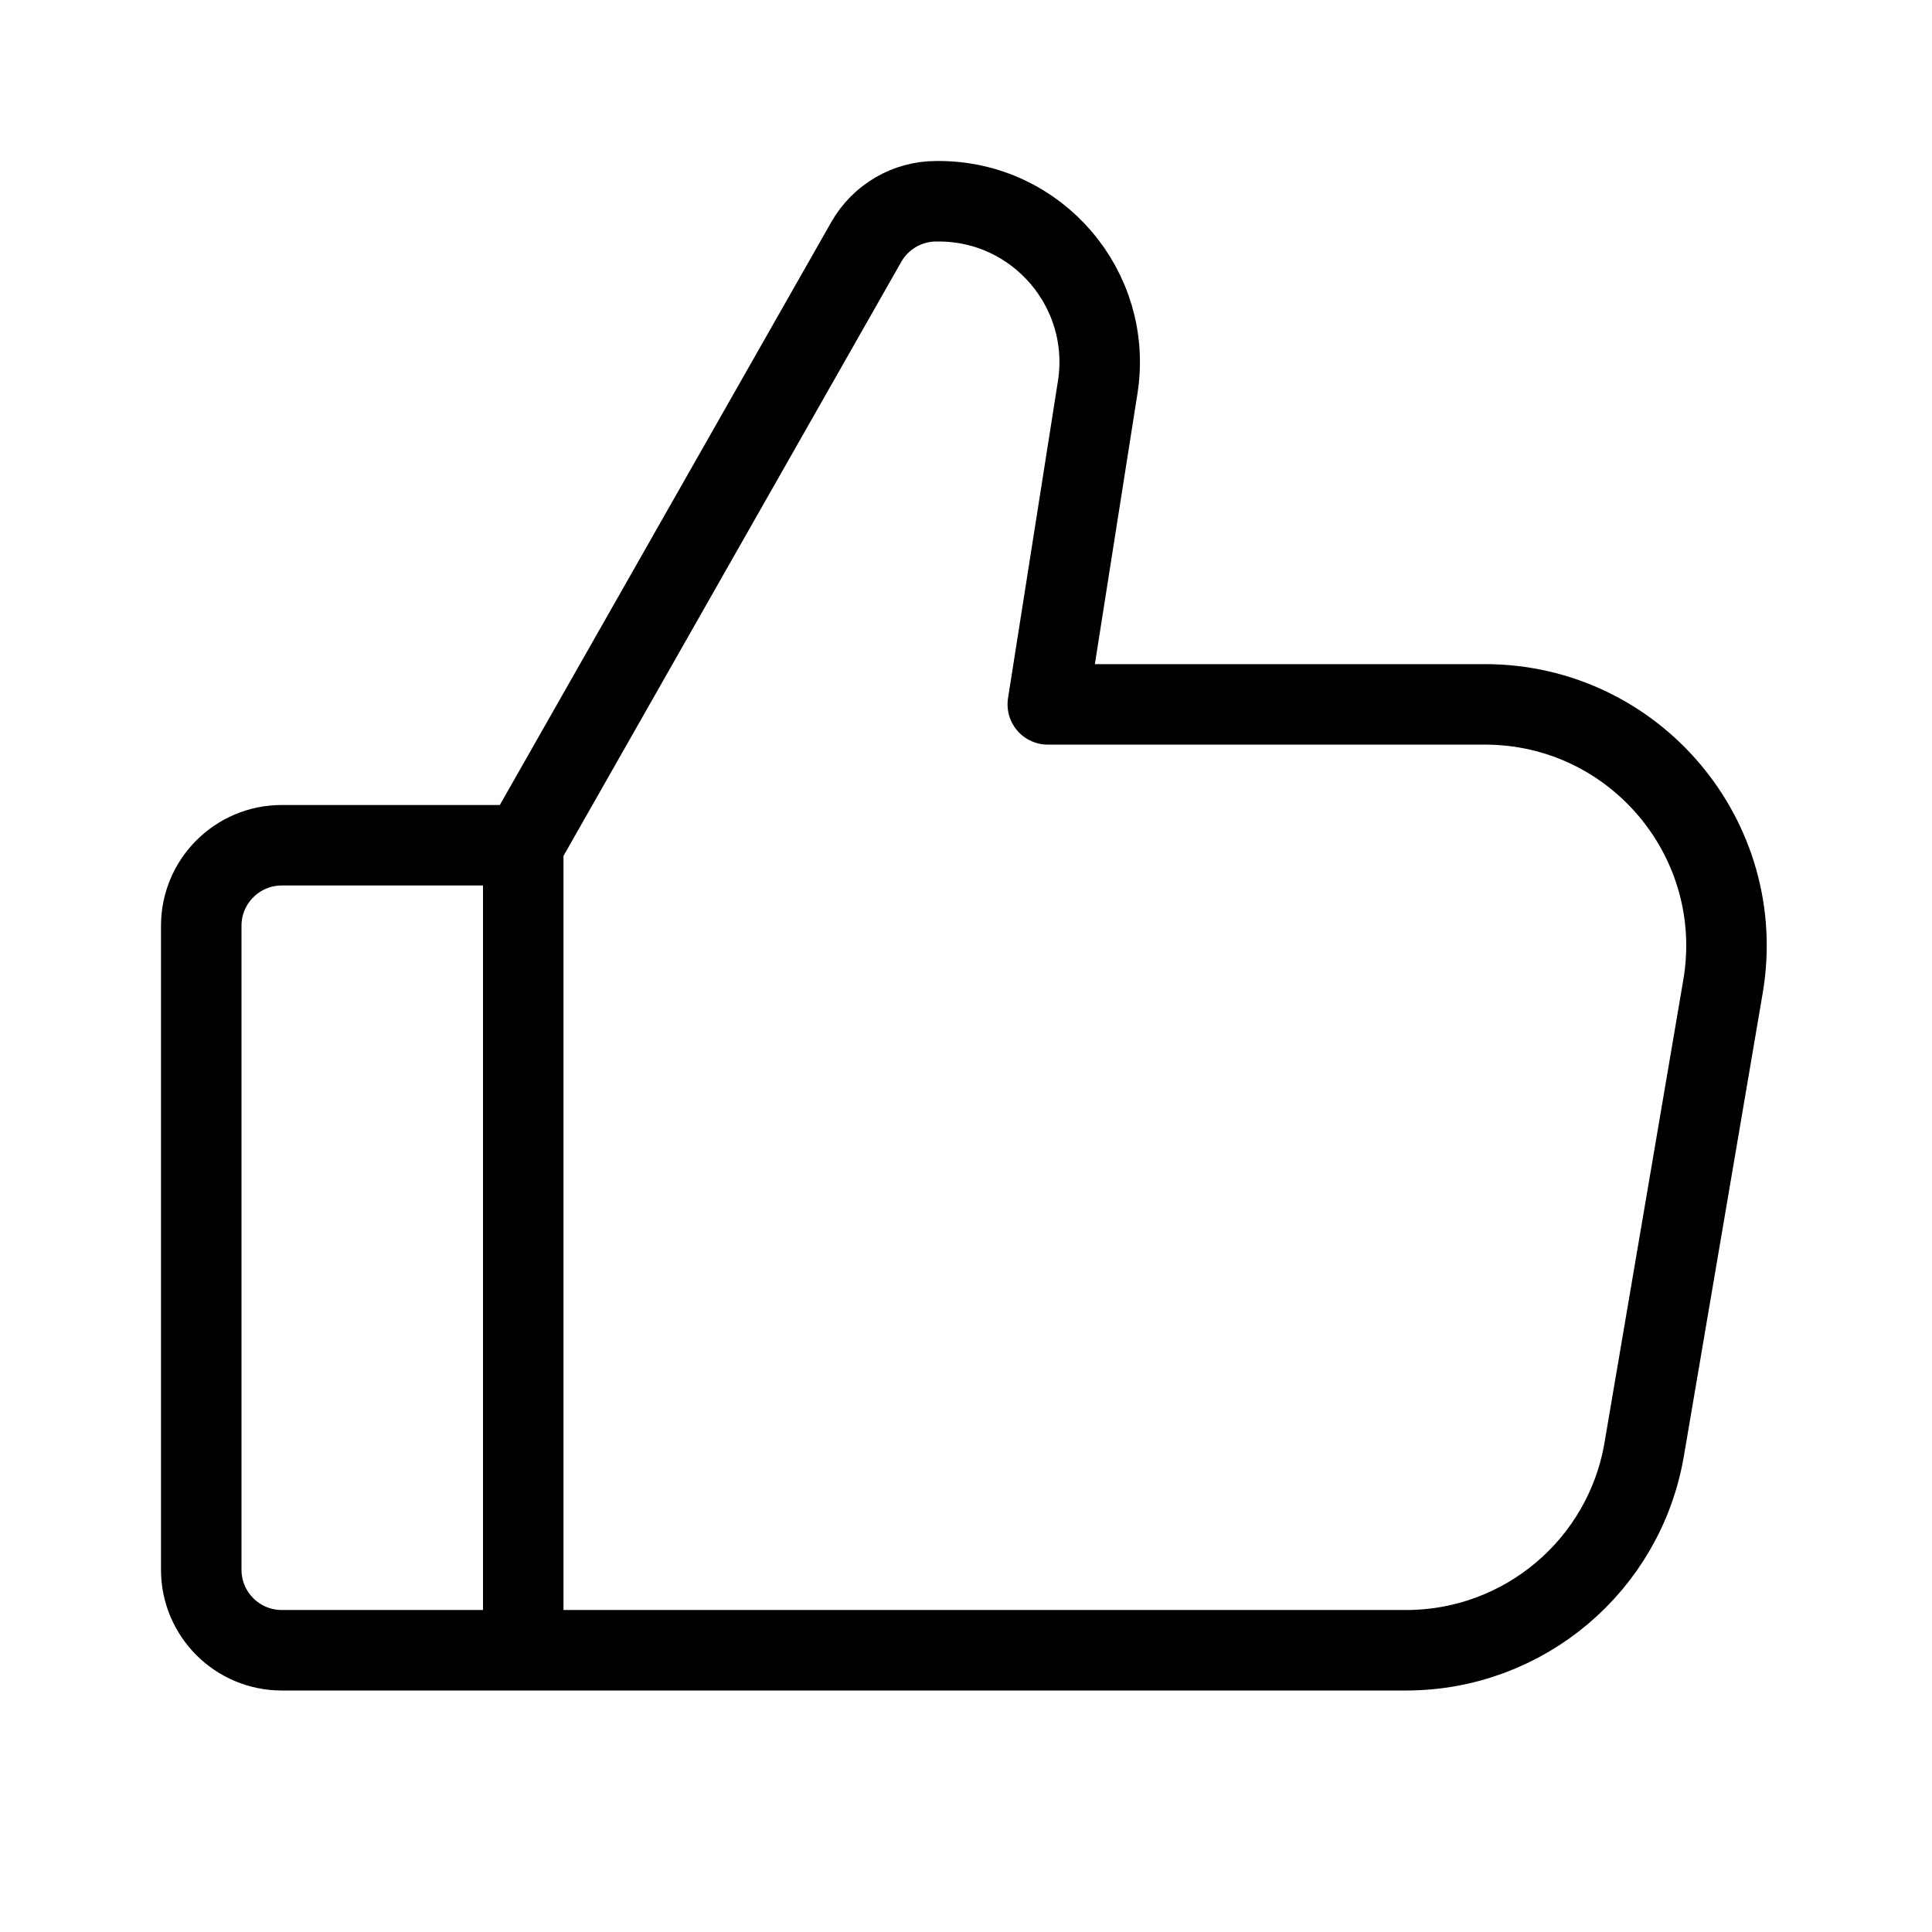 <svg width="24" height="24" viewBox="0 0 24 24" fill="none" xmlns="http://www.w3.org/2000/svg">
<path d="M6.5 10.5H3.5C2.948 10.5 2.5 10.948 2.5 11.5V19.5C2.5 20.052 2.948 20.5 3.5 20.5H6.5M6.5 10.5L10.761 3.006C10.939 2.693 11.271 2.5 11.63 2.5H11.661C12.889 2.5 13.827 3.597 13.636 4.811L13.016 8.75H18.446C20.304 8.75 21.715 10.422 21.404 12.253L20.425 18.003C20.18 19.445 18.93 20.5 17.468 20.5H6.5M6.5 10.5V20.5" stroke="black" stroke-linejoin="round"/>
</svg>
